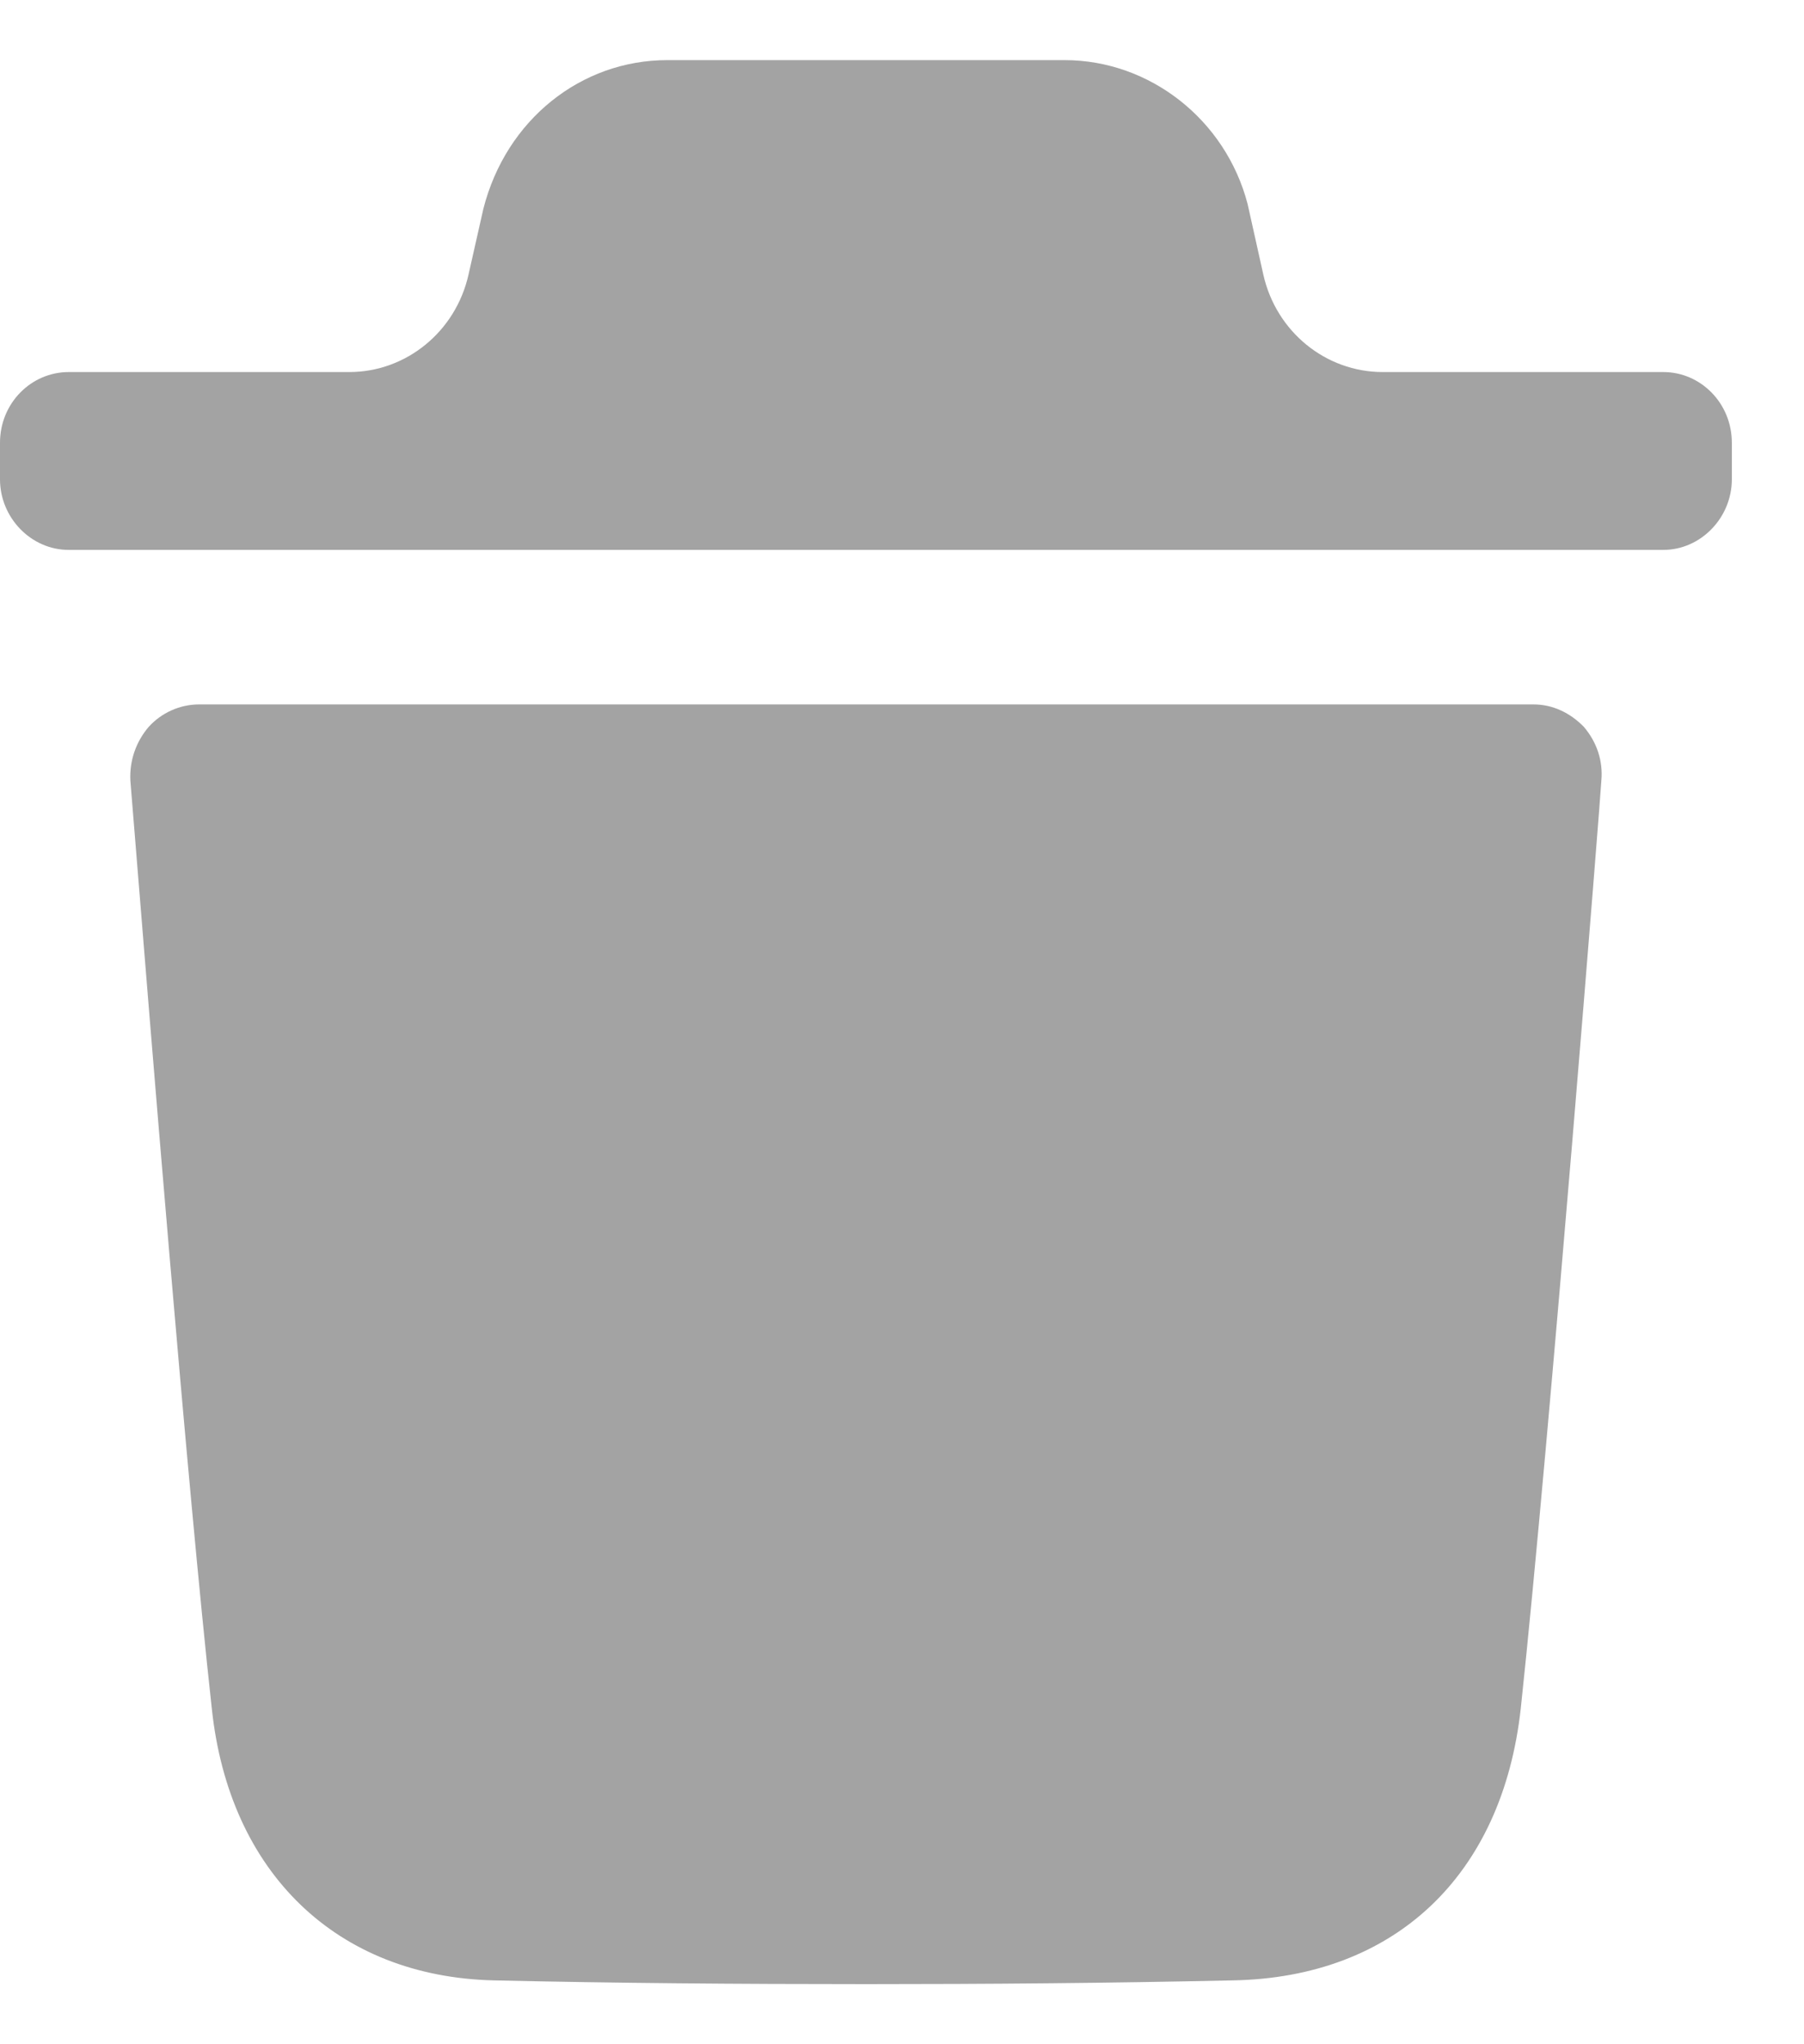 <svg width="15" height="17" viewBox="0 0 15 17" fill="none" xmlns="http://www.w3.org/2000/svg">
<path fill-rule="evenodd" clip-rule="evenodd" d="M13.83 3.094C14.141 3.094 14.4 3.353 14.4 3.682V3.986C14.4 4.306 14.141 4.573 13.83 4.573H0.571C0.259 4.573 0 4.306 0 3.986V3.682C0 3.353 0.259 3.094 0.571 3.094H2.904C3.377 3.094 3.79 2.758 3.896 2.282L4.019 1.737C4.208 0.994 4.833 0.5 5.548 0.5H8.852C9.559 0.5 10.191 0.994 10.374 1.698L10.504 2.282C10.61 2.758 11.023 3.094 11.497 3.094H13.83ZM12.645 14.207C12.888 11.938 13.315 6.546 13.315 6.492C13.33 6.327 13.277 6.171 13.17 6.045C13.056 5.928 12.911 5.858 12.751 5.858H1.655C1.495 5.858 1.342 5.928 1.236 6.045C1.129 6.171 1.076 6.327 1.084 6.492C1.085 6.502 1.1 6.691 1.126 7.009C1.24 8.42 1.556 12.348 1.761 14.207C1.905 15.577 2.804 16.438 4.106 16.469C5.11 16.492 6.145 16.5 7.203 16.5C8.2 16.5 9.212 16.492 10.248 16.469C11.594 16.446 12.492 15.6 12.645 14.207Z" fill="#A3A3A3"/>
</svg>
